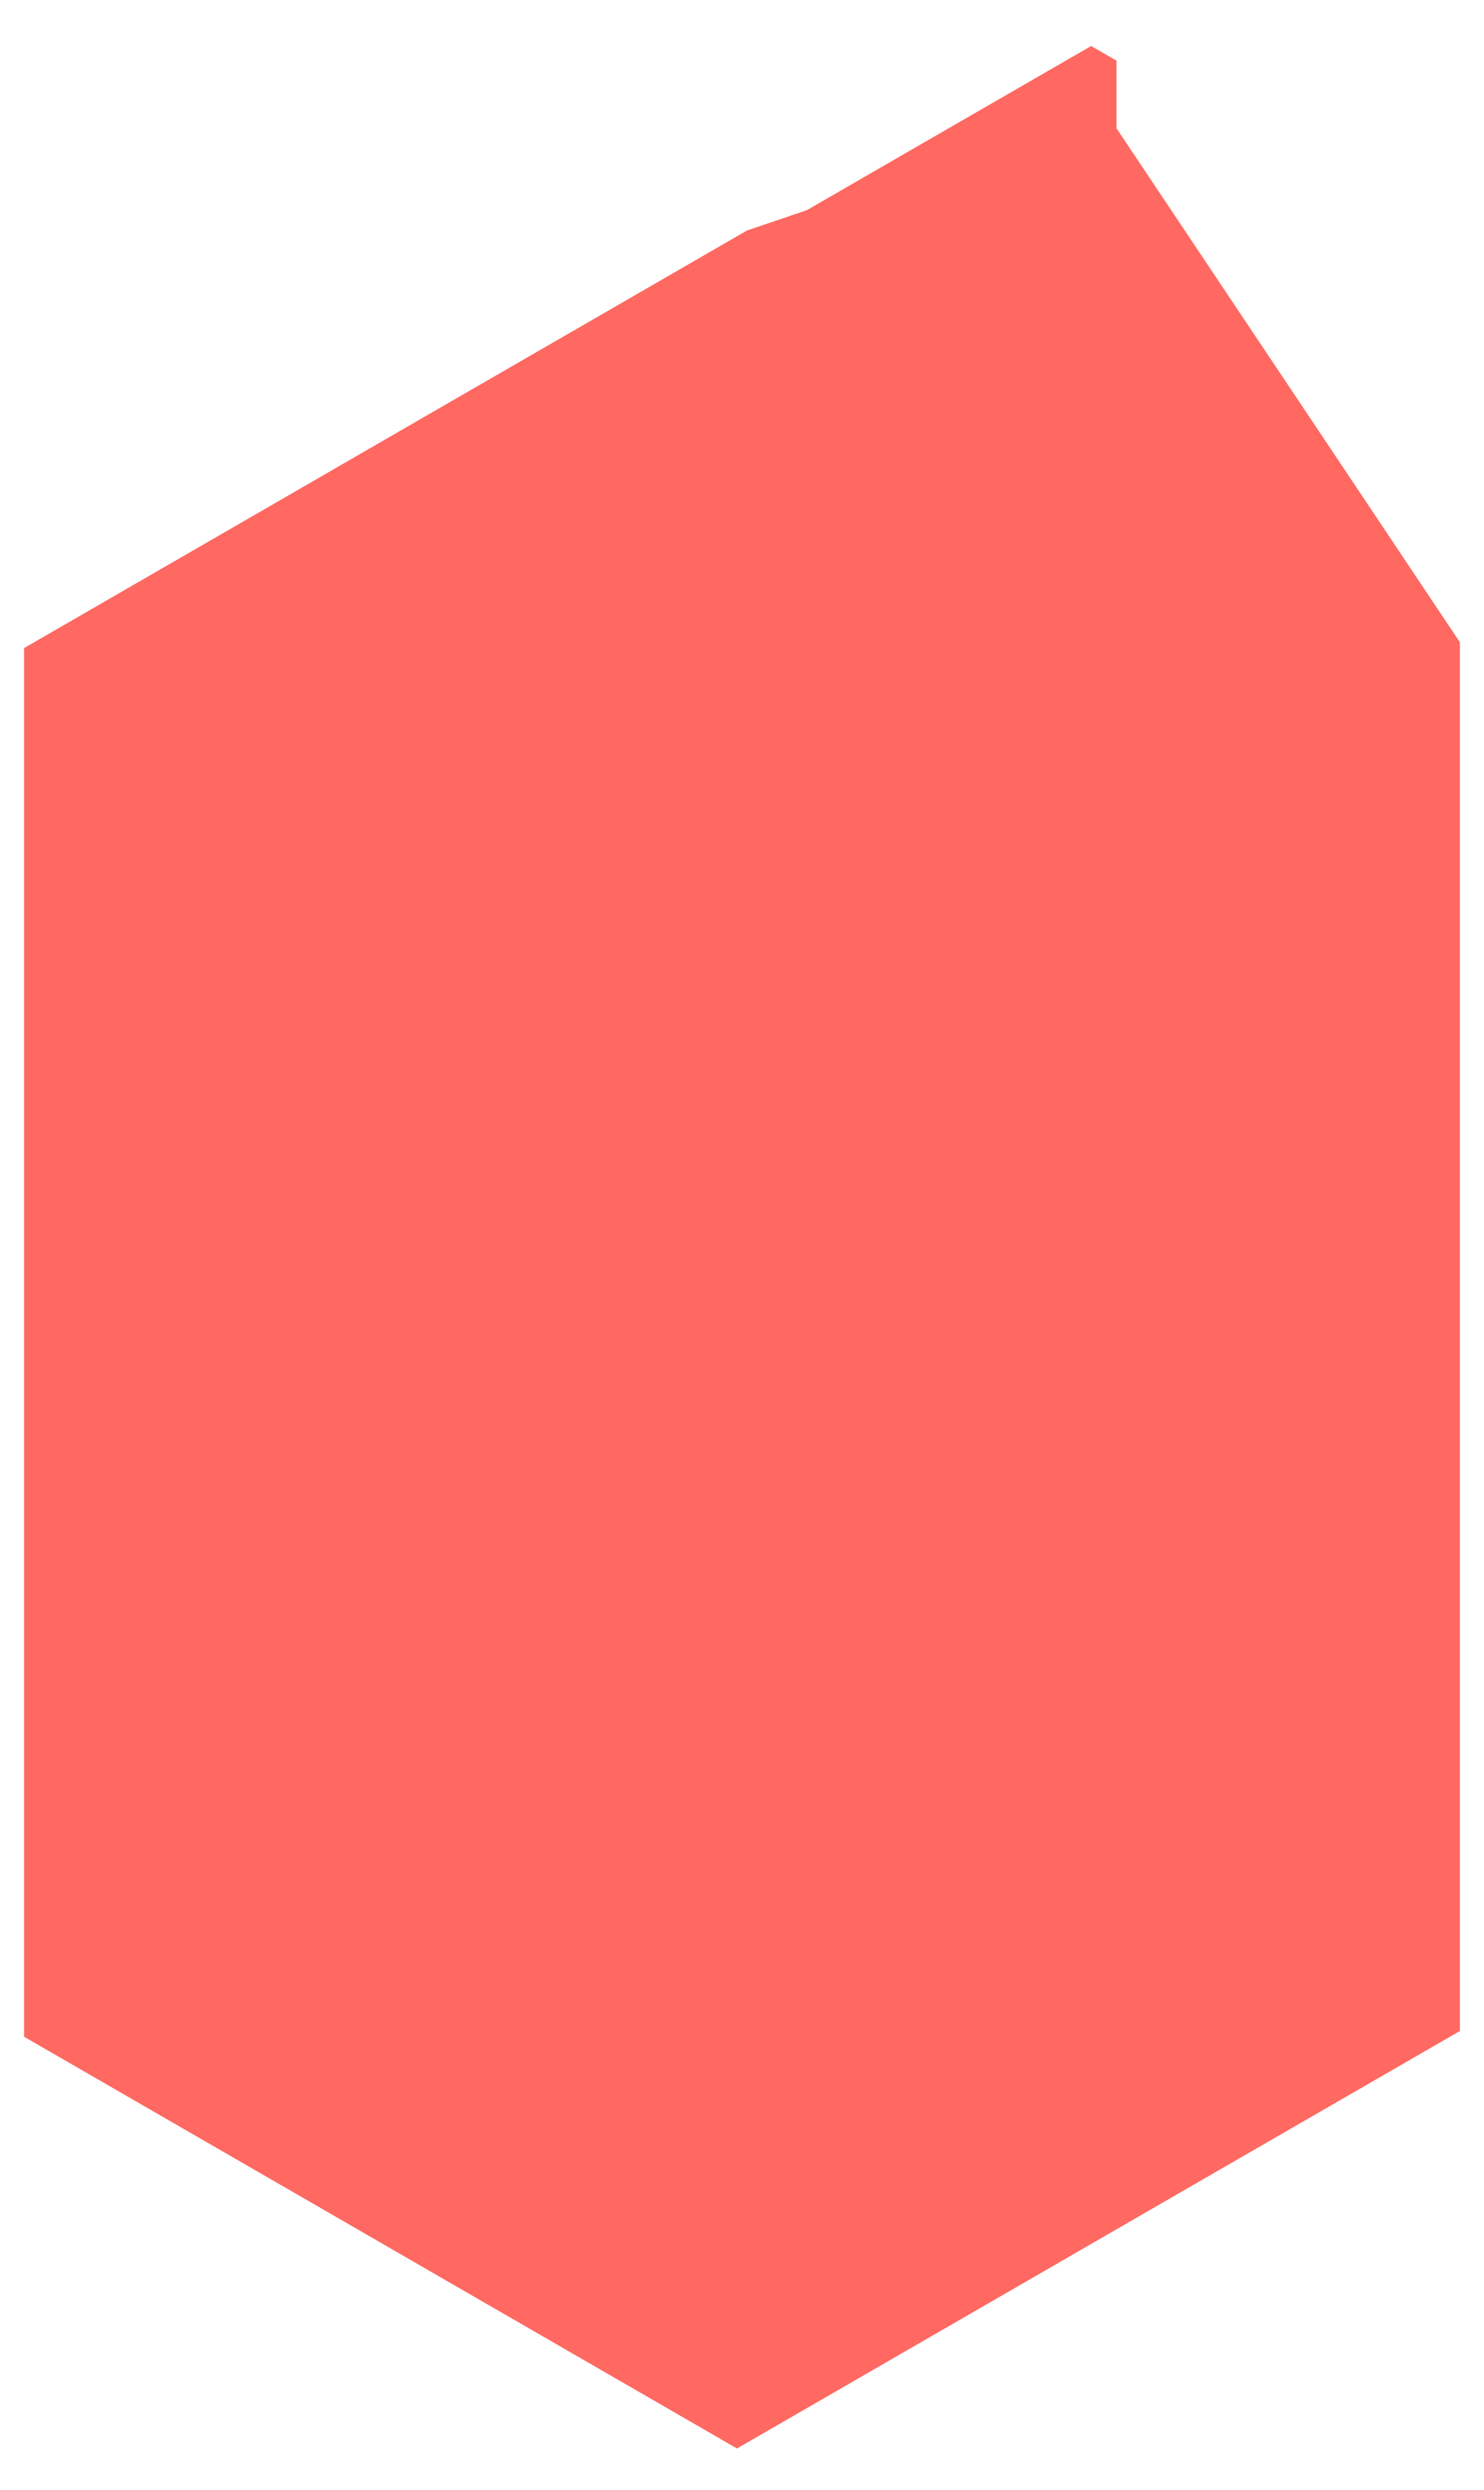 <svg id="Background" xmlns="http://www.w3.org/2000/svg" viewBox="0 0 311.73 522.8"><defs><style>.cls-1{fill:#ff6962;}</style></defs><polygon class="cls-1" points="234.53 12.73 229.2 9.66 169.49 44.13 156.91 48.4 5.06 136.08 5.06 427.66 154.81 514.12 306.67 426.45 306.67 134.86 234.53 26.94 234.53 12.73"/></svg>
